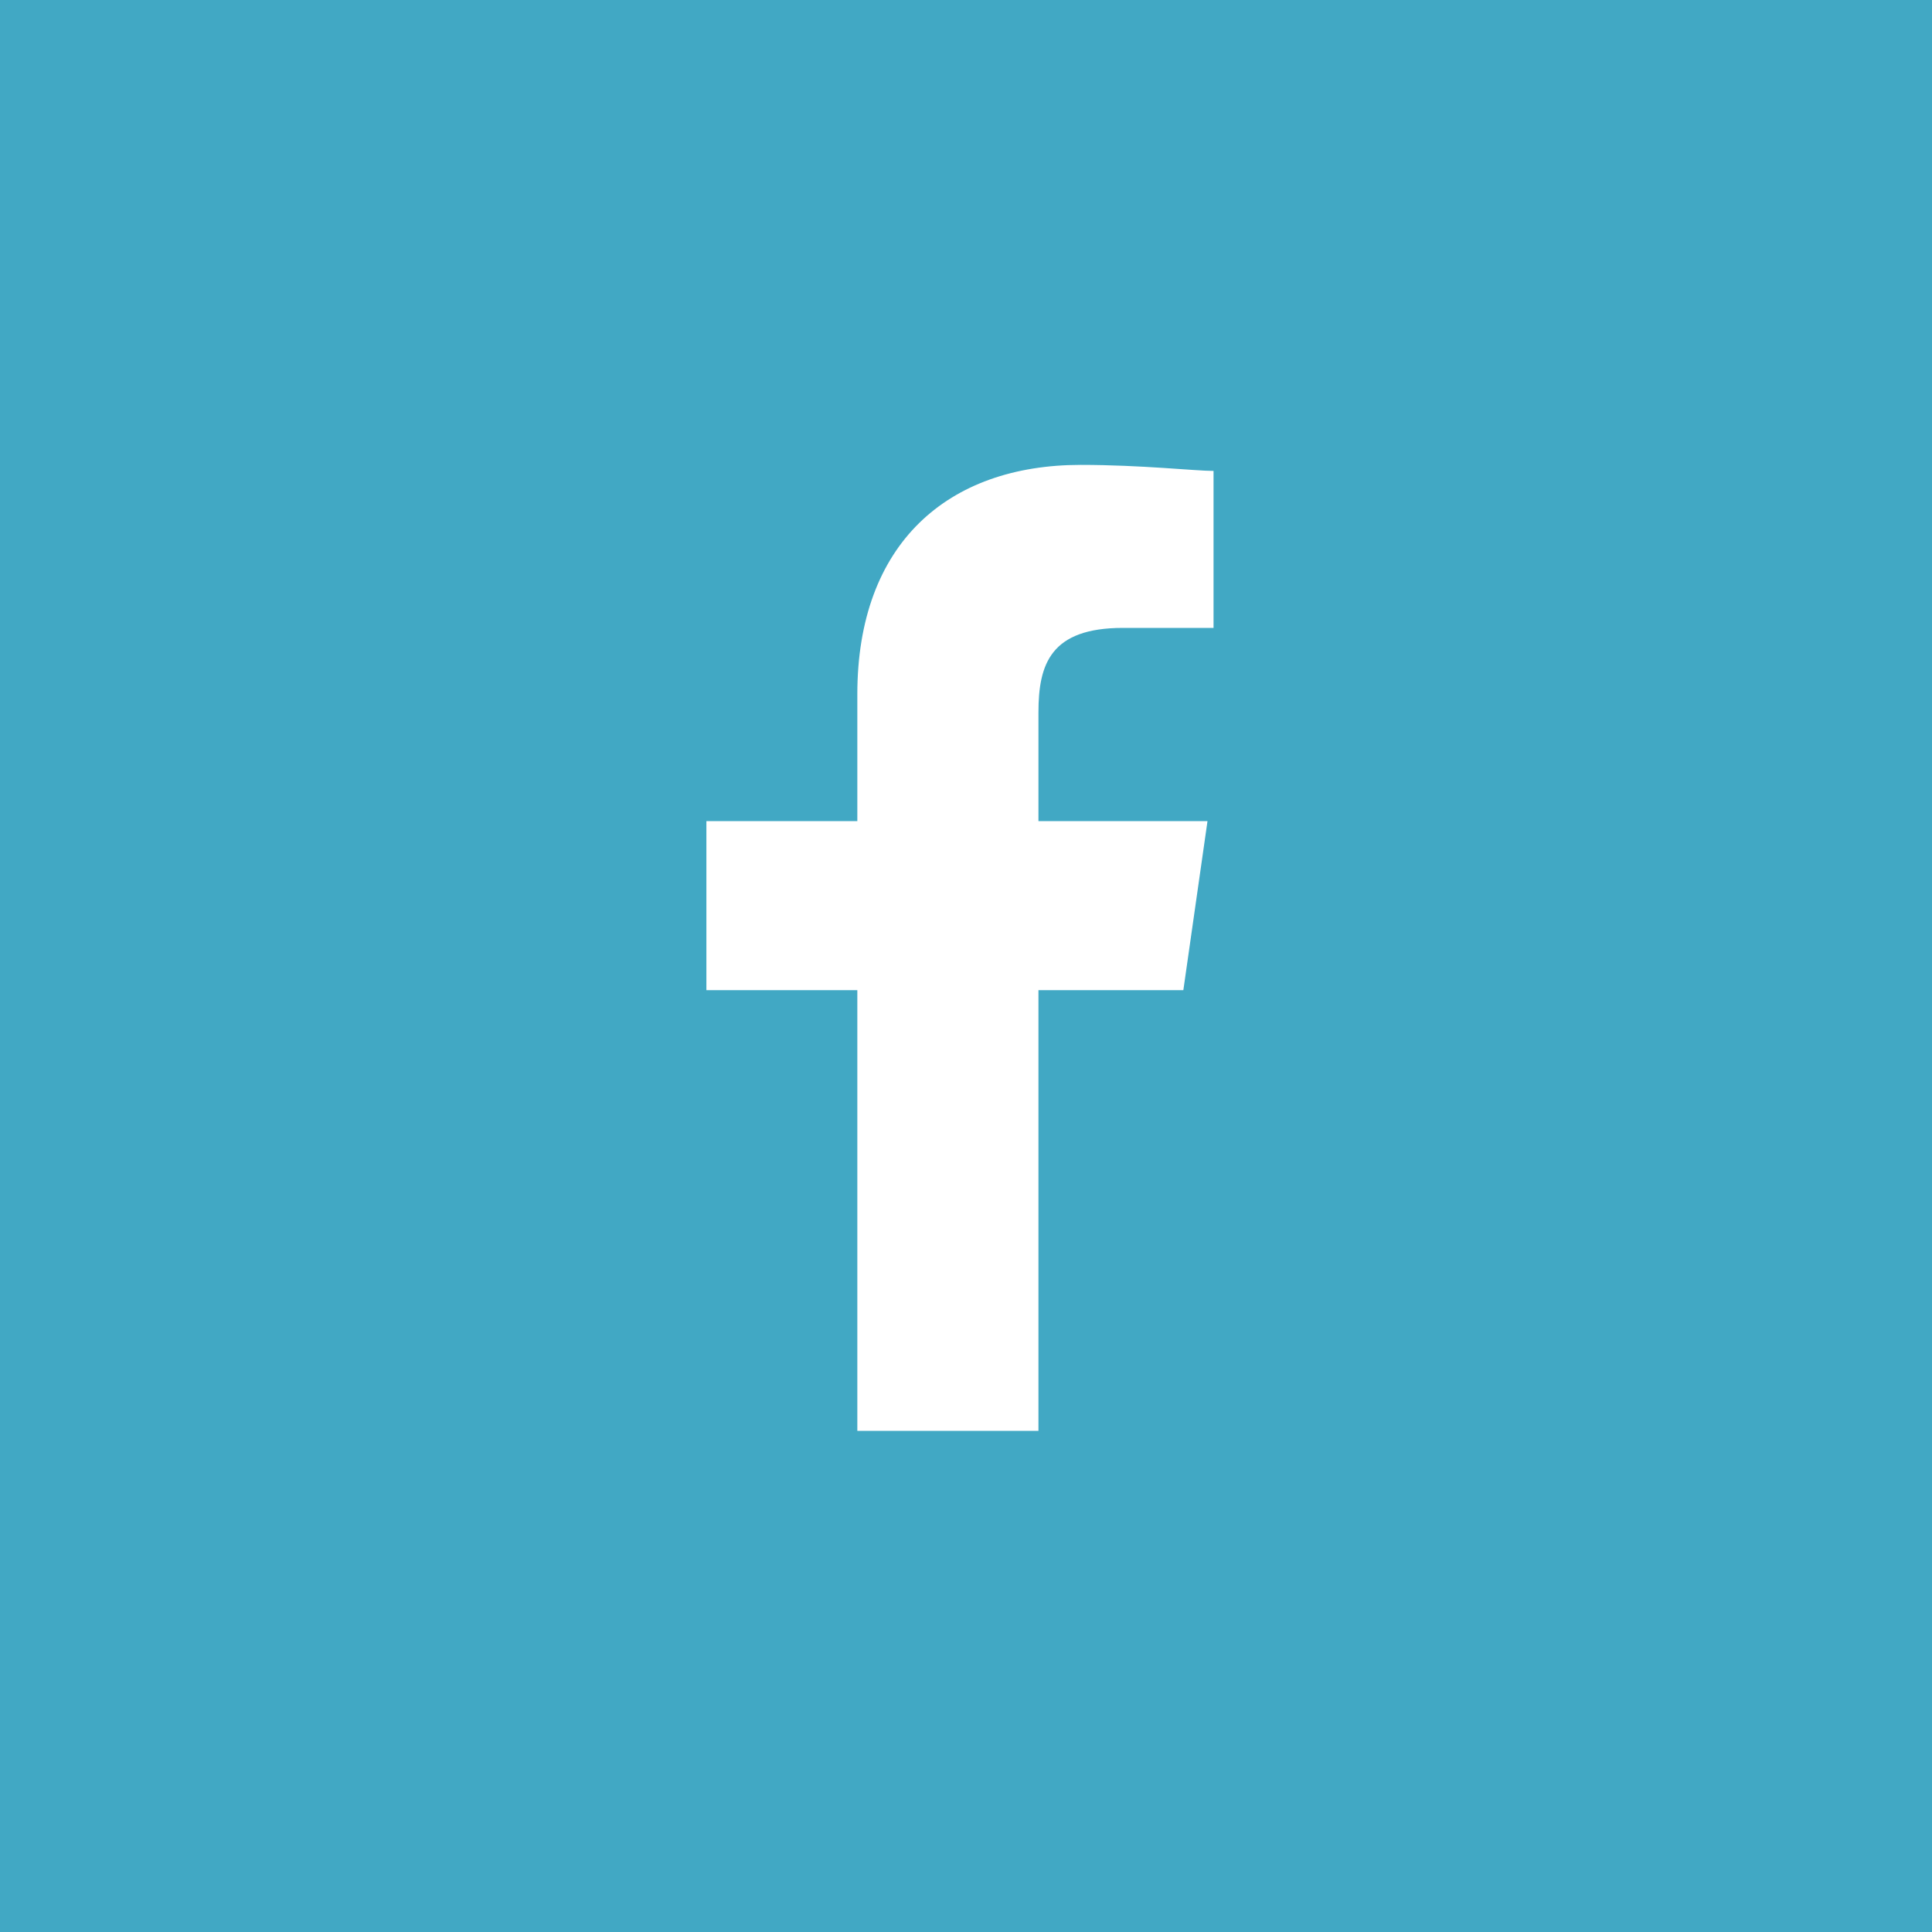 <?xml version="1.0" encoding="utf-8"?>
<!-- Generator: Adobe Illustrator 17.1.0, SVG Export Plug-In . SVG Version: 6.00 Build 0)  -->
<!DOCTYPE svg PUBLIC "-//W3C//DTD SVG 1.1//EN" "http://www.w3.org/Graphics/SVG/1.1/DTD/svg11.dtd">
<svg version="1.1" id="Layer_1" xmlns="http://www.w3.org/2000/svg" xmlns:xlink="http://www.w3.org/1999/xlink" x="0px" y="0px"
	 viewBox="0 0 32 32" enable-background="new 0 0 32 32" xml:space="preserve">
<rect y="0" fill="#41A8C4" width="32" height="32"/>
<g>
	<path id="f_1_" fill="#FFFFFF" d="M17.2,23.7v-7.3h2.4l0.4-2.8h-2.8v-1.8c0-0.8,0.2-1.4,1.4-1.4l1.5,0V7.8c-0.3,0-1.2-0.1-2.2-0.1
		c-2.2,0-3.7,1.3-3.7,3.8v2.1h-2.5v2.8h2.5v7.3H17.2z"/>
</g>
</svg>
